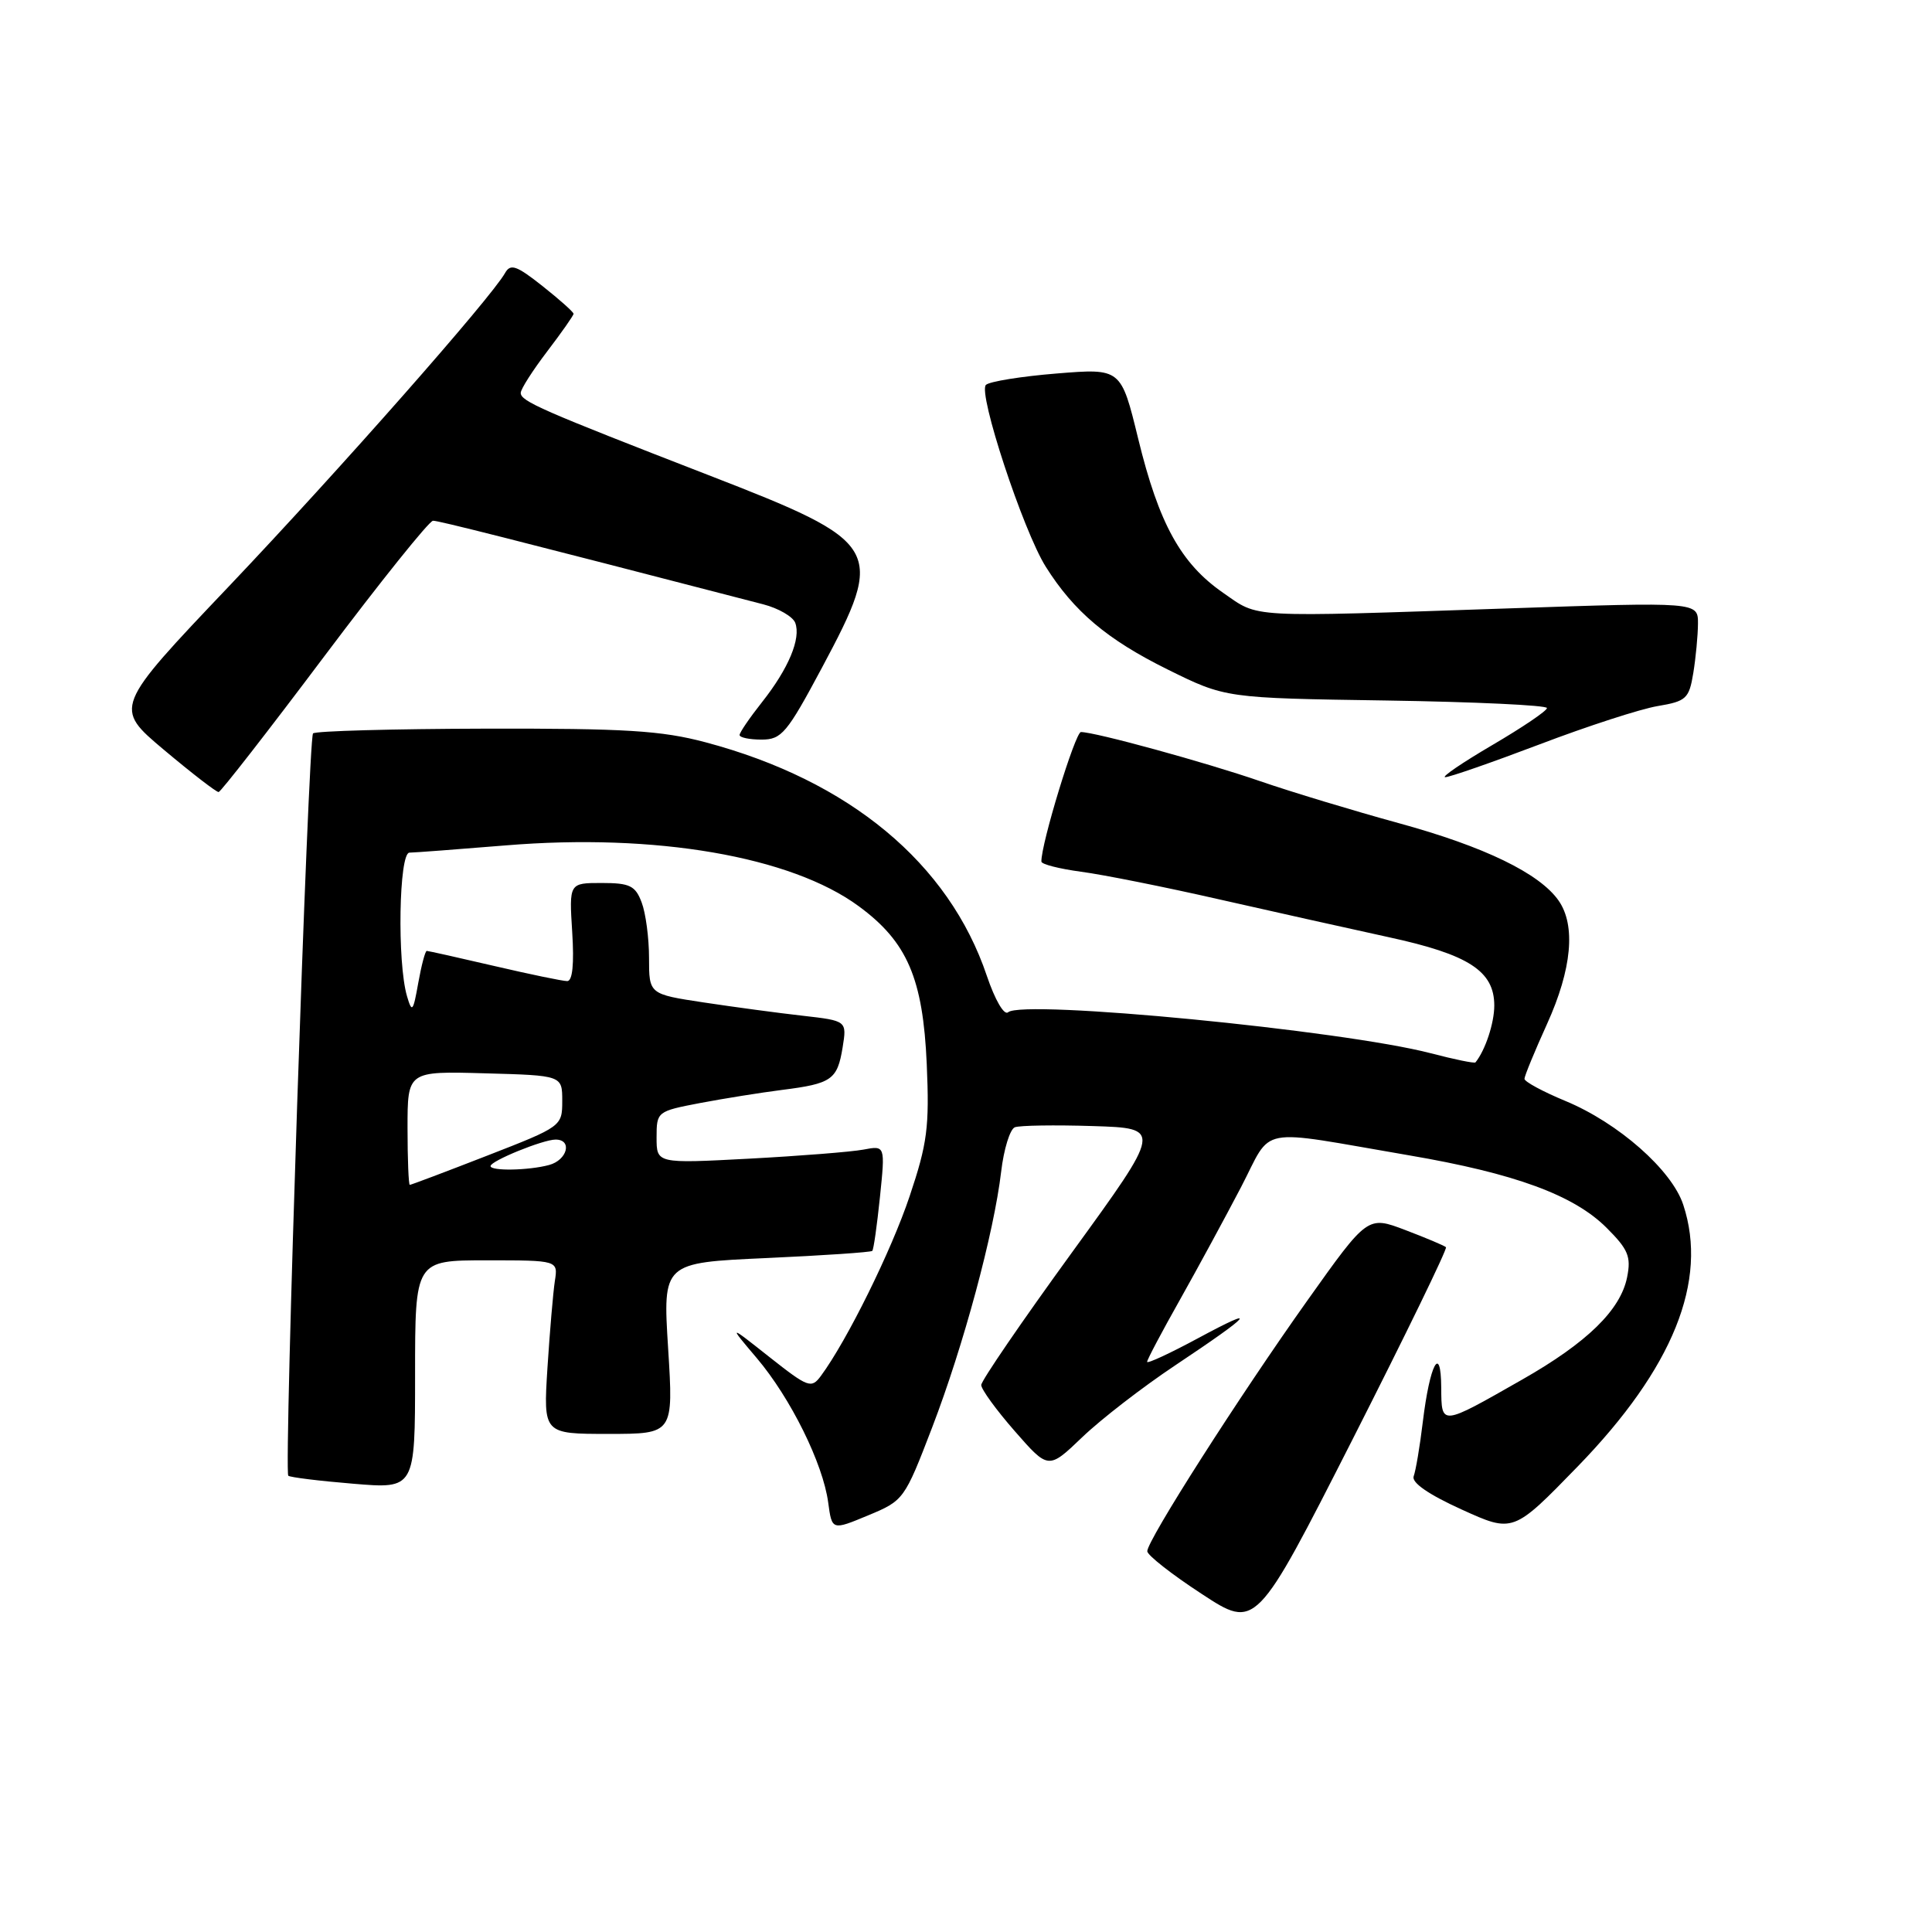 <?xml version="1.0" encoding="UTF-8" standalone="no"?>
<!DOCTYPE svg PUBLIC "-//W3C//DTD SVG 1.1//EN" "http://www.w3.org/Graphics/SVG/1.1/DTD/svg11.dtd" >
<svg xmlns="http://www.w3.org/2000/svg" xmlns:xlink="http://www.w3.org/1999/xlink" version="1.1" viewBox="0 0 256 256">
 <g >
 <path fill="currentColor"
d=" M 191.60 165.26 C 191.39 165.06 188.98 164.04 186.22 162.99 C 181.22 161.09 181.22 161.09 173.25 172.30 C 164.18 185.05 151.99 204.14 152.02 205.55 C 152.03 206.07 155.27 208.62 159.23 211.20 C 166.42 215.91 166.42 215.91 179.20 190.77 C 186.22 176.94 191.80 165.47 191.60 165.26 Z  M 123.51 189.16 C 127.67 178.32 131.70 163.38 132.66 155.24 C 133.01 152.26 133.83 149.62 134.47 149.37 C 135.12 149.12 139.78 149.05 144.82 149.21 C 153.99 149.50 153.99 149.50 142.01 166.00 C 135.42 175.07 130.02 182.96 130.02 183.52 C 130.01 184.08 132.01 186.83 134.46 189.63 C 138.92 194.73 138.92 194.73 143.41 190.43 C 145.88 188.06 151.41 183.79 155.70 180.93 C 166.01 174.06 167.01 172.87 158.75 177.32 C 155.04 179.32 152.00 180.73 152.00 180.45 C 152.00 180.16 153.96 176.46 156.35 172.22 C 158.74 167.97 162.37 161.27 164.43 157.33 C 168.73 149.08 166.15 149.57 186.72 153.09 C 200.71 155.48 208.53 158.35 212.87 162.68 C 215.75 165.55 216.15 166.51 215.60 169.24 C 214.73 173.58 210.31 177.90 201.70 182.80 C 190.84 188.99 191.01 188.97 190.97 183.86 C 190.93 177.98 189.46 180.72 188.53 188.41 C 188.14 191.66 187.59 194.90 187.32 195.61 C 187.00 196.44 189.26 198.01 193.66 200.01 C 200.50 203.12 200.50 203.12 209.06 194.31 C 221.69 181.30 226.37 169.71 223.04 159.64 C 221.53 155.03 214.43 148.79 207.44 145.89 C 204.45 144.65 202.00 143.33 202.00 142.95 C 202.00 142.58 203.35 139.30 205.00 135.66 C 208.28 128.42 208.82 122.62 206.52 119.33 C 203.99 115.72 196.69 112.18 185.37 109.08 C 179.39 107.44 171.12 104.94 167.00 103.52 C 159.70 101.00 145.11 97.00 143.23 97.00 C 142.48 97.00 137.94 111.83 137.99 114.16 C 137.99 114.52 140.36 115.12 143.25 115.51 C 146.14 115.89 154.35 117.53 161.50 119.16 C 168.65 120.78 178.78 123.04 184.00 124.18 C 194.62 126.48 198.00 128.67 198.00 133.24 C 198.00 135.57 196.81 139.16 195.51 140.77 C 195.38 140.93 192.72 140.38 189.58 139.56 C 177.90 136.52 135.54 132.41 133.58 134.13 C 133.06 134.59 131.85 132.52 130.76 129.30 C 125.73 114.37 112.53 103.42 93.50 98.36 C 87.64 96.80 82.88 96.51 64.28 96.55 C 52.06 96.58 41.80 96.86 41.48 97.18 C 40.84 97.83 37.60 194.93 38.20 195.54 C 38.41 195.75 42.28 196.23 46.79 196.60 C 55.00 197.29 55.00 197.29 55.00 182.14 C 55.00 167.00 55.00 167.00 64.47 167.00 C 73.95 167.00 73.95 167.00 73.52 169.75 C 73.29 171.26 72.85 176.44 72.54 181.25 C 71.99 190.00 71.99 190.00 80.61 190.00 C 89.24 190.00 89.24 190.00 88.53 178.66 C 87.82 167.32 87.82 167.32 101.54 166.70 C 109.08 166.36 115.40 165.93 115.58 165.75 C 115.76 165.58 116.21 162.36 116.60 158.60 C 117.30 151.78 117.30 151.78 114.40 152.33 C 112.80 152.63 105.99 153.17 99.25 153.53 C 87.00 154.18 87.00 154.18 87.00 150.72 C 87.00 147.30 87.07 147.25 92.75 146.16 C 95.91 145.56 100.80 144.78 103.62 144.42 C 110.21 143.59 110.95 143.07 111.65 138.80 C 112.22 135.26 112.22 135.26 106.36 134.59 C 103.14 134.23 97.24 133.43 93.25 132.83 C 86.00 131.73 86.00 131.73 86.00 126.93 C 86.00 124.29 85.56 120.98 85.02 119.57 C 84.19 117.36 83.45 117.00 79.73 117.00 C 75.41 117.00 75.41 117.00 75.82 123.50 C 76.09 127.74 75.86 130.00 75.16 130.00 C 74.56 130.00 70.22 129.10 65.50 128.00 C 60.78 126.90 56.75 126.00 56.55 126.00 C 56.34 126.00 55.84 127.91 55.42 130.25 C 54.74 134.08 54.59 134.25 53.93 132.00 C 52.61 127.51 52.86 113.00 54.25 112.98 C 54.94 112.97 60.67 112.54 67.00 112.02 C 86.84 110.38 104.81 113.47 113.79 120.08 C 120.22 124.80 122.30 129.64 122.80 141.01 C 123.16 149.33 122.88 151.51 120.53 158.51 C 118.11 165.73 112.24 177.63 108.77 182.32 C 107.51 184.02 107.09 183.87 101.96 179.82 C 96.50 175.50 96.50 175.50 100.28 179.96 C 104.76 185.25 109.05 193.92 109.74 199.09 C 110.24 202.79 110.24 202.79 115.02 200.80 C 119.75 198.84 119.85 198.69 123.51 189.16 Z  M 42.98 86.95 C 50.40 77.08 56.88 69.00 57.38 69.00 C 58.15 69.00 67.30 71.31 101.15 80.08 C 103.15 80.60 105.05 81.70 105.37 82.52 C 106.16 84.59 104.49 88.59 100.97 93.04 C 99.34 95.10 98.00 97.06 98.00 97.39 C 98.00 97.73 99.31 98.00 100.91 98.00 C 103.57 98.00 104.27 97.16 108.91 88.48 C 117.36 72.65 116.92 71.89 93.89 62.96 C 71.67 54.34 69.00 53.17 69.00 52.06 C 69.00 51.56 70.58 49.09 72.50 46.57 C 74.42 44.05 76.00 41.80 76.00 41.58 C 76.00 41.35 74.15 39.70 71.89 37.91 C 68.43 35.17 67.64 34.90 66.92 36.18 C 65.08 39.46 44.95 62.30 30.39 77.63 C 15.06 93.76 15.06 93.76 21.75 99.38 C 25.43 102.47 28.68 104.98 28.97 104.95 C 29.26 104.92 35.57 96.82 42.98 86.95 Z  M 204.01 98.63 C 210.34 96.22 217.37 93.94 219.64 93.56 C 223.44 92.92 223.81 92.58 224.37 89.18 C 224.70 87.16 224.98 84.21 224.99 82.63 C 225.00 79.76 225.00 79.76 199.75 80.62 C 164.89 81.80 166.92 81.91 162.07 78.55 C 156.47 74.67 153.56 69.39 150.82 58.15 C 148.54 48.80 148.54 48.80 140.02 49.49 C 135.33 49.87 131.11 50.55 130.64 51.00 C 129.55 52.04 135.56 70.29 138.56 75.08 C 142.30 81.03 146.71 84.75 154.74 88.72 C 162.39 92.50 162.39 92.50 183.69 92.82 C 195.41 93.00 204.99 93.45 204.98 93.82 C 204.98 94.19 201.71 96.40 197.73 98.73 C 193.76 101.06 190.95 102.97 191.50 102.98 C 192.05 102.99 197.68 101.03 204.01 98.63 Z  M 54.00 149.47 C 54.00 141.93 54.00 141.93 64.25 142.22 C 74.50 142.50 74.50 142.50 74.50 145.88 C 74.50 149.23 74.42 149.29 64.55 153.13 C 59.08 155.26 54.47 157.00 54.30 157.00 C 54.14 157.00 54.00 153.61 54.00 149.47 Z  M 65.00 154.51 C 65.00 153.83 71.95 151.00 73.62 151.00 C 75.88 151.00 75.18 153.72 72.75 154.37 C 70.03 155.10 65.00 155.19 65.00 154.51 Z "/>
</g>
</svg>